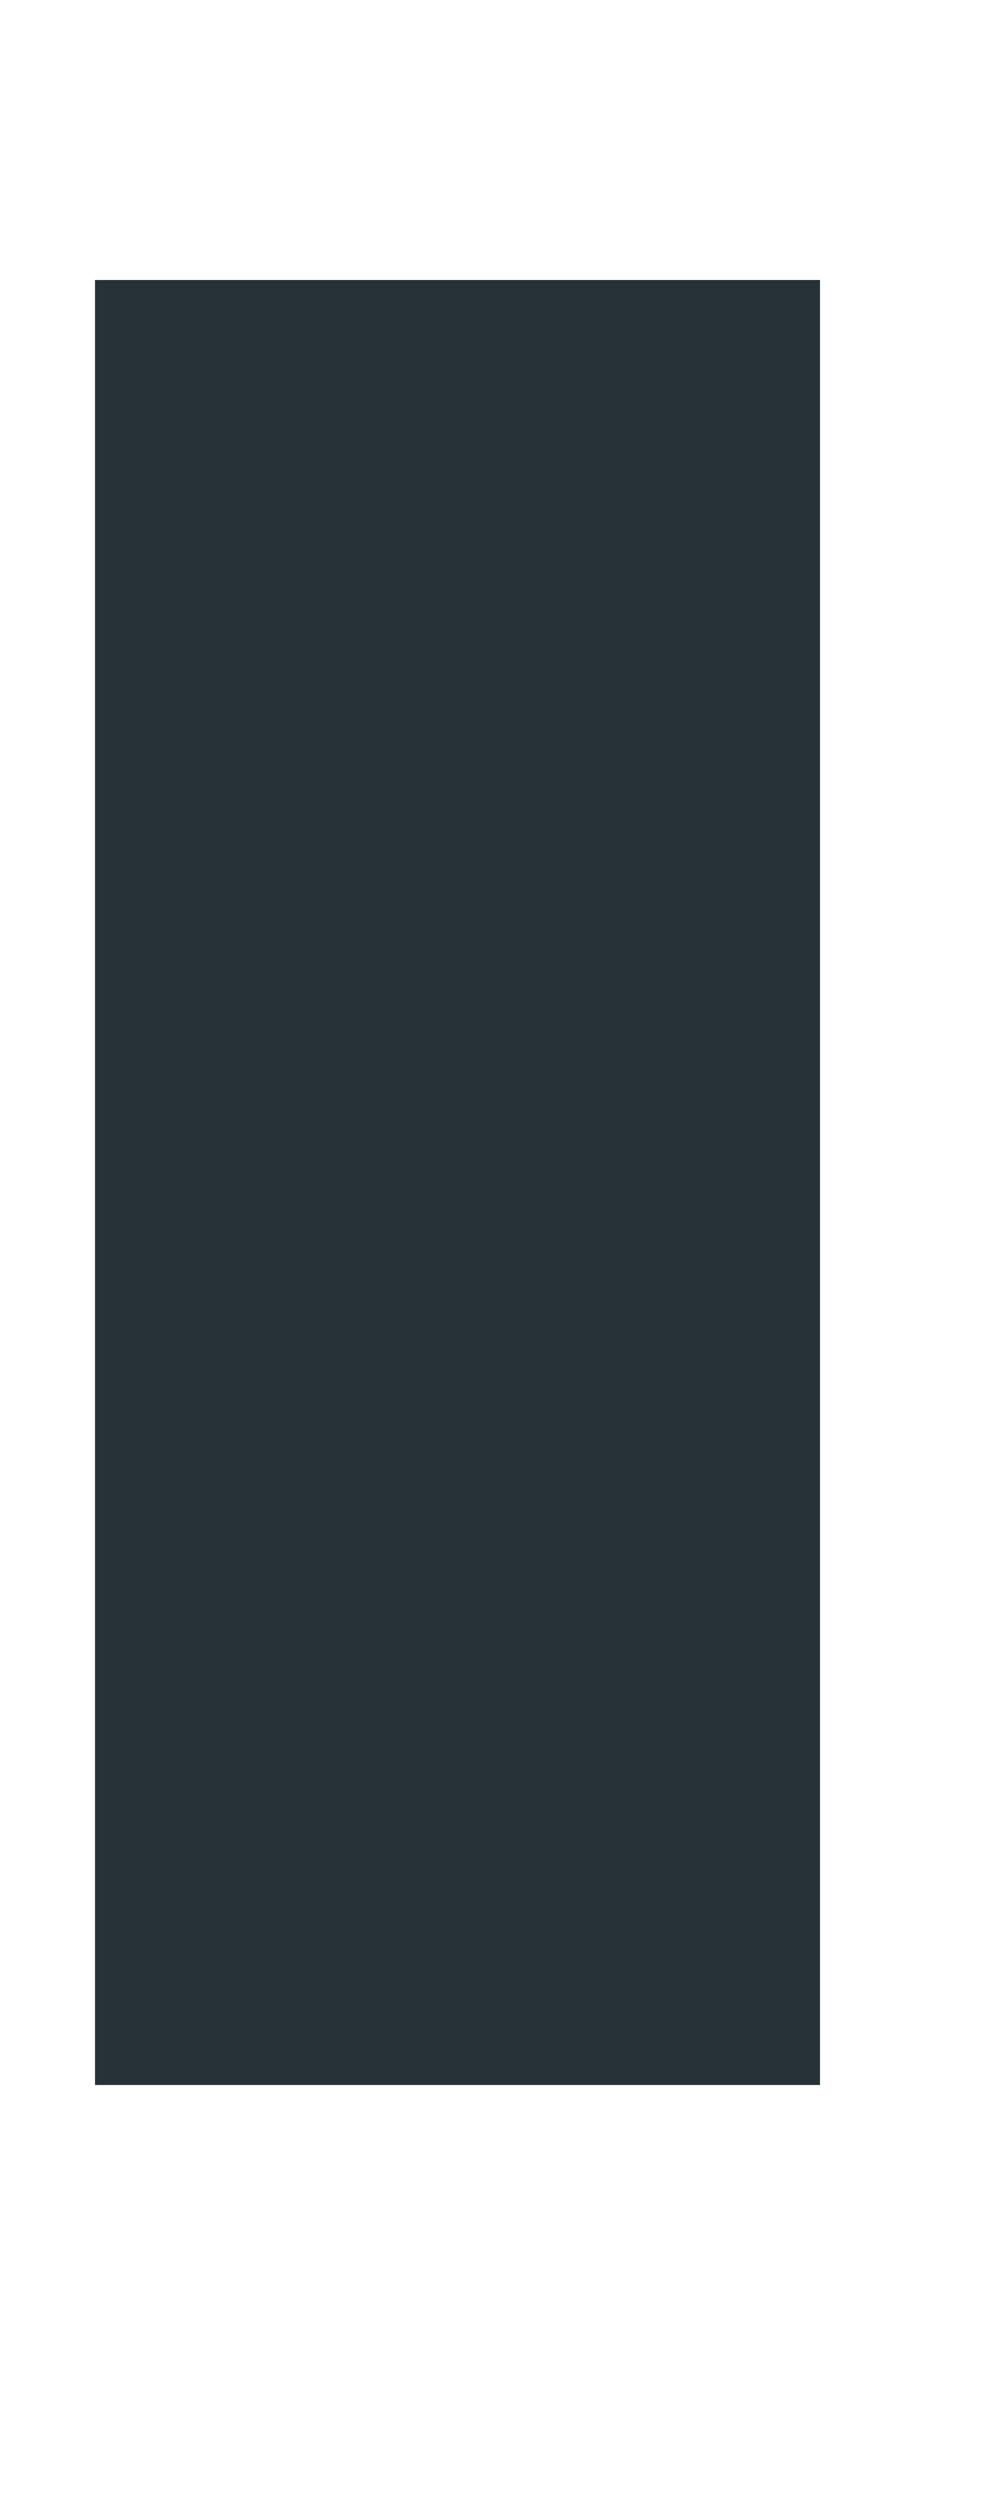 <?xml version="1.0" encoding="UTF-8" standalone="no"?><svg width='2' height='5' viewBox='0 0 2 5' fill='none' xmlns='http://www.w3.org/2000/svg'>
<path d='M1.64 0.56H0.19V4.17H1.64V0.56Z' fill='#263238'/>
</svg>
